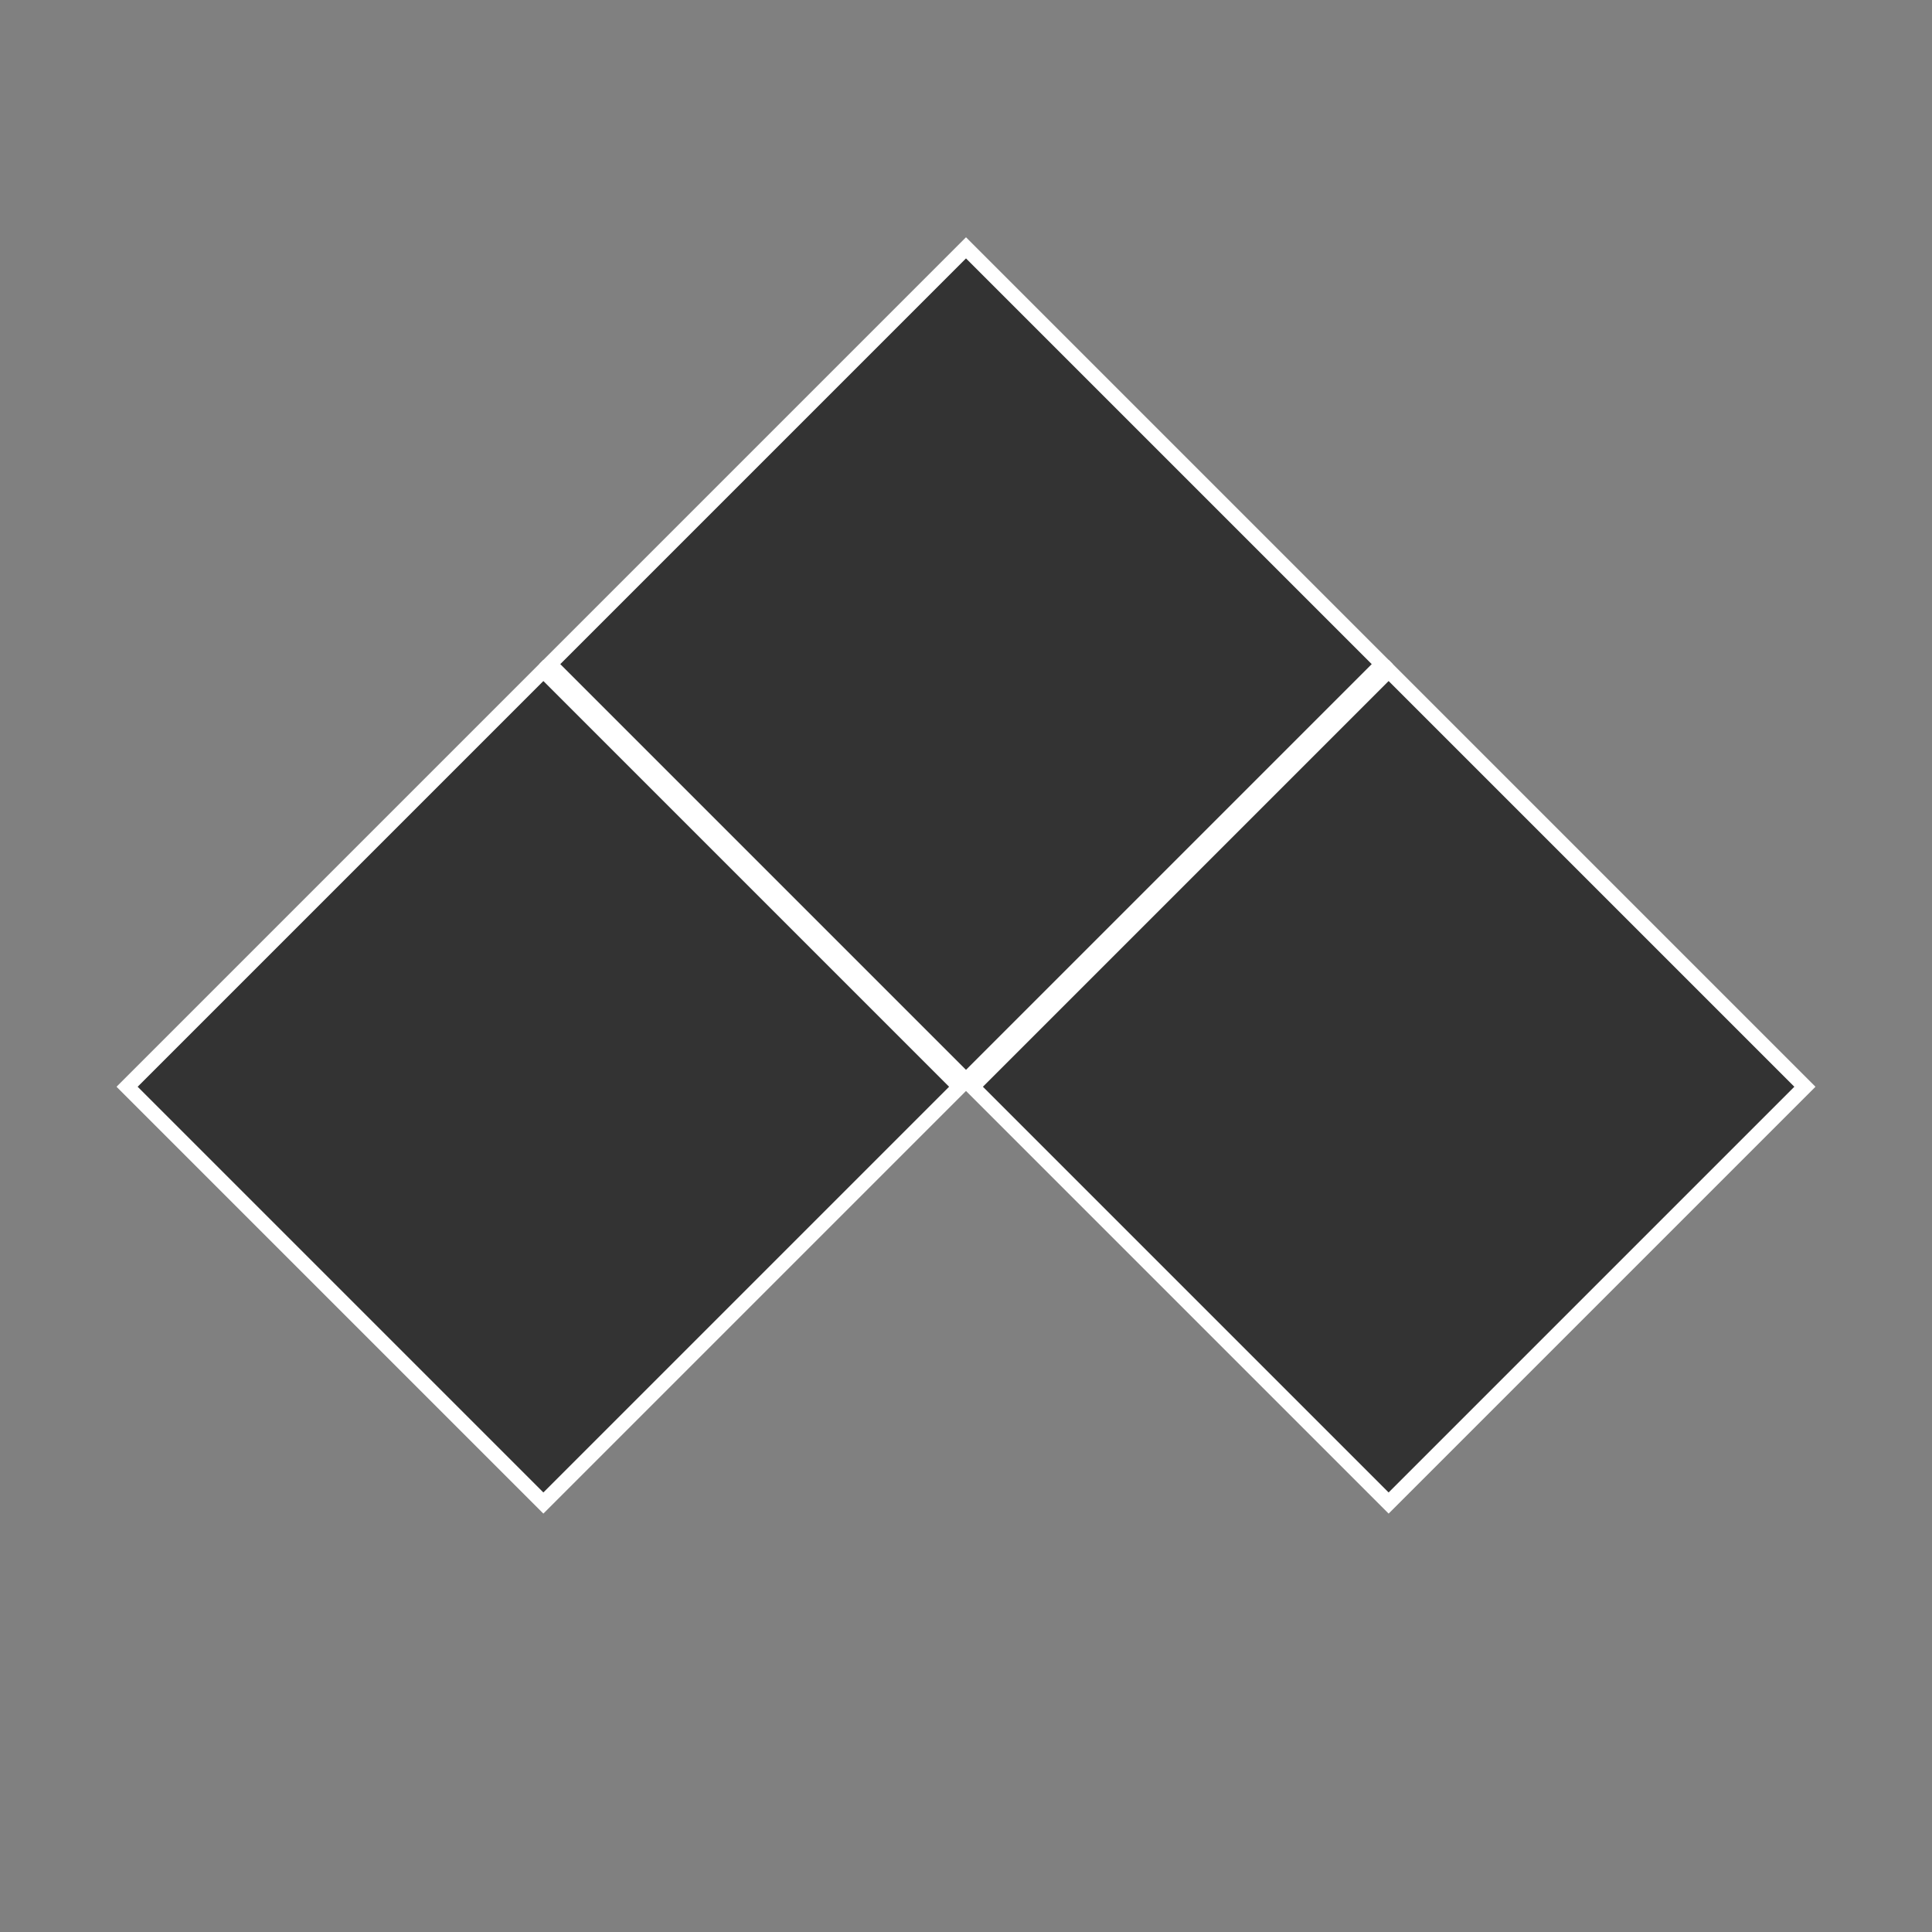 <svg id="Шар_1" data-name="Шар 1" xmlns="http://www.w3.org/2000/svg" viewBox="0 0 32 32"><rect x="0" y="0" width="32" height="32" fill="#808080" stroke="none"/><defs><style>.cls-1{fill:#333;}.cls-2{fill:#fff;}</style></defs><title>destroyer-pip</title><rect class="cls-1" x="11.12" y="6.12" width="9.75" height="9.75" transform="translate(-3.09 14.54) rotate(-45)"/><path class="cls-2" d="M16,4.28,22.72,11,16,17.72,9.28,11,16,4.28m0-.35L8.93,11,16,18.07,23.07,11,16,3.93Z"/><rect class="cls-1" x="4.12" y="13.12" width="9.75" height="9.75" transform="translate(-10.09 11.64) rotate(-45)"/><path class="cls-2" d="M9,11.28,15.72,18,9,24.72,2.28,18,9,11.28m0-.35L1.93,18,9,25.07,16.07,18,9,10.93Z"/><rect class="cls-1" x="18.12" y="13.12" width="9.75" height="9.75" transform="translate(-5.99 21.54) rotate(-45)"/><path class="cls-2" d="M23,11.28,29.72,18,23,24.72,16.28,18,23,11.28m0-.35L15.93,18,23,25.07,30.07,18,23,10.93Z"/></svg>
